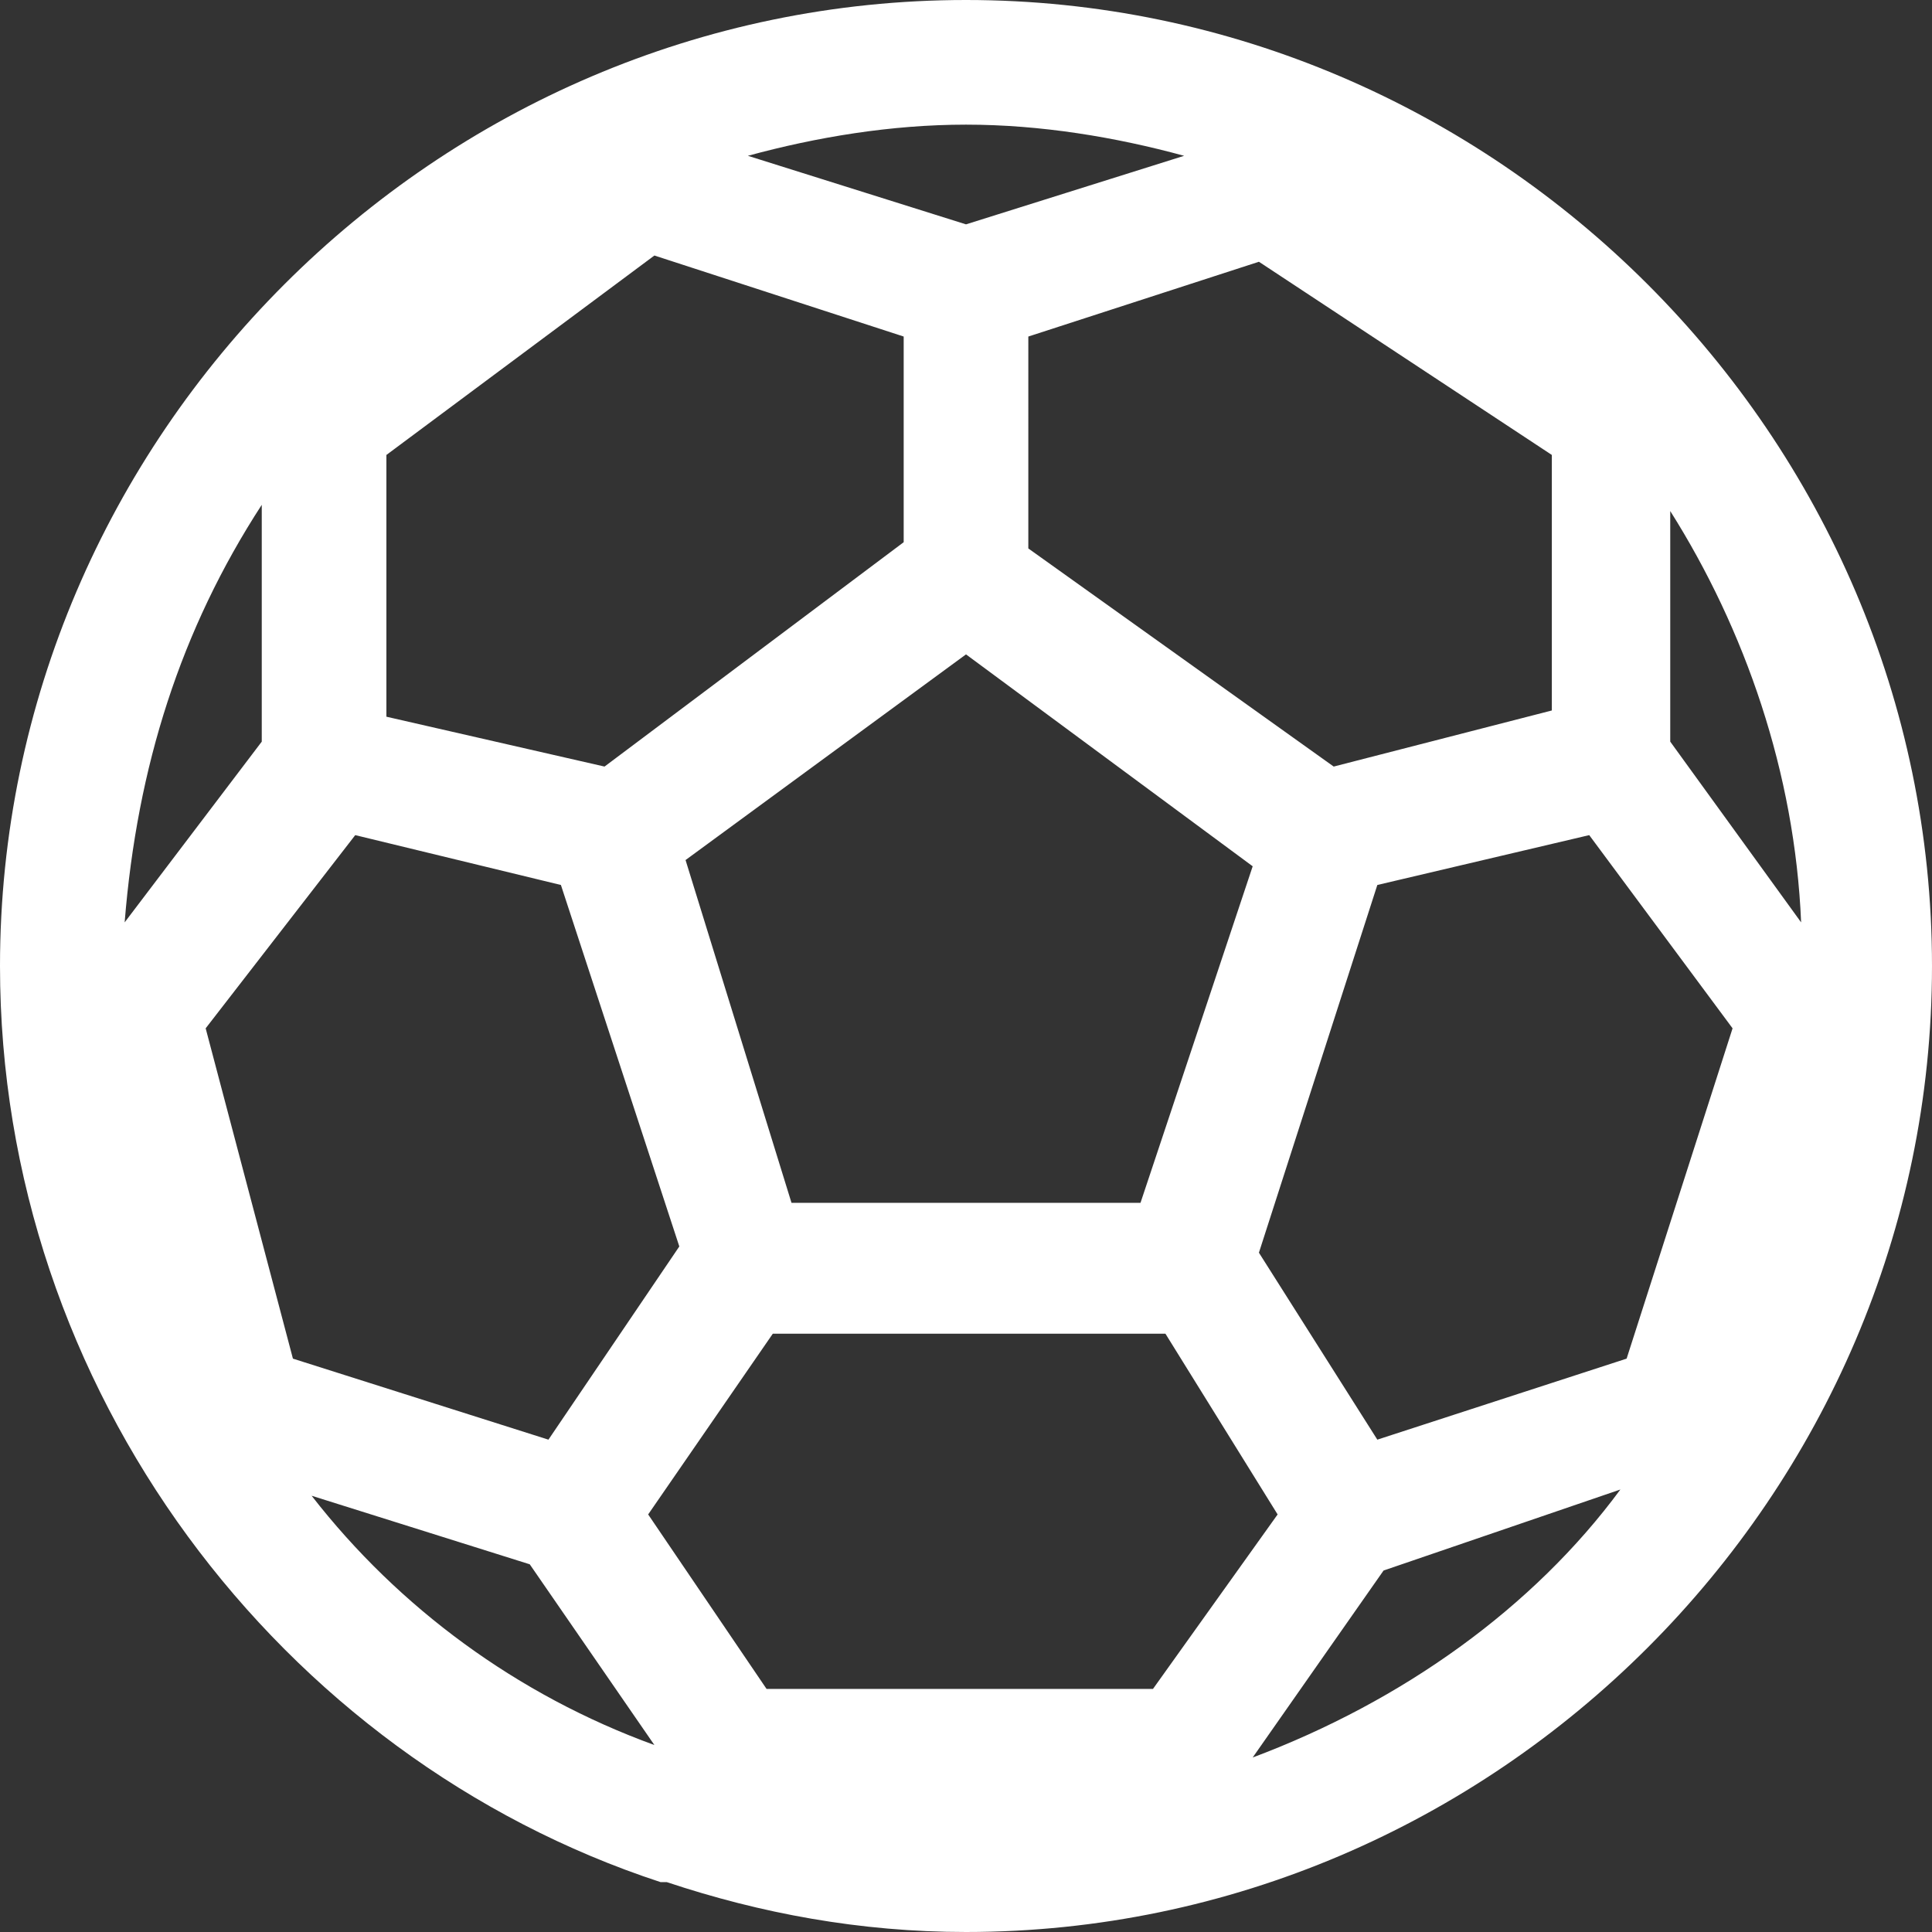 <?xml version="1.0" encoding="iso-8859-1"?>
<!-- Generator: Adobe Illustrator 19.0.0, SVG Export Plug-In . SVG Version: 6.00 Build 0)  -->
<svg version="1.1" id="Layer_1" xmlns="http://www.w3.org/2000/svg" xmlns:xlink="http://www.w3.org/1999/xlink" x="0px" y="0px"
	 viewBox="0 0 512.001 512.001" style="enable-background:new 0 0 512.001 512.001; fill:#fff;" xml:space="preserve">
		<rect x="0" y="0" width="512.001" height="512.001" fill="#333333" stroke="none"/>
		<path d="M256.001,0C115.613,0,0,115.613,0,256c0,112.31,74.323,209.755,175.071,242.788h1.652
			c24.775,8.258,51.2,13.213,79.277,13.213C396.388,512,512,396.387,512,256S396.388,0,256.001,0z M442.633,135.432
			c19.819,31.38,33.032,69.368,34.683,109.006l-34.683-47.897V135.432z M411.253,120.567v67.717l-57.807,14.864l-80.929-57.806
			V89.187l61.109-19.819L411.253,120.567z M331.975,229.574l-29.73,89.187h-92.49l-28.077-90.839l74.323-54.503L331.975,229.574z
			 M256.001,33.032c19.819,0,39.638,3.303,57.806,8.258l-57.806,18.167l-57.807-18.167
			C216.362,36.336,236.182,33.032,256.001,33.032z M102.4,120.567l71.02-52.852l66.065,21.471v54.504l-79.277,59.458L102.4,189.935
			V120.567z M69.368,133.781v62.761l-36.335,47.896C36.336,203.149,47.898,166.813,69.368,133.781z M54.503,272.517l39.639-51.2
			l54.504,13.213l31.38,95.794l-34.683,51.2l-67.717-21.471L54.503,272.517z M82.581,396.387l57.807,18.168l33.032,47.896
			C137.085,449.239,105.704,426.116,82.581,396.387z M304.31,447.588H203.149l-31.38-46.245l33.032-47.896h104.052l29.729,47.896
			l-33.033,46.245C304.723,447.588,304.31,447.588,304.31,447.588z M331.975,465.755l34.684-49.548l62.761-21.471
			C406.297,426.116,371.614,450.89,331.975,465.755z M431.071,360.052l-66.064,21.471l-31.38-49.548l31.38-97.445l56.155-13.213
			l37.987,51.2L431.071,360.052z"/>
</svg>
